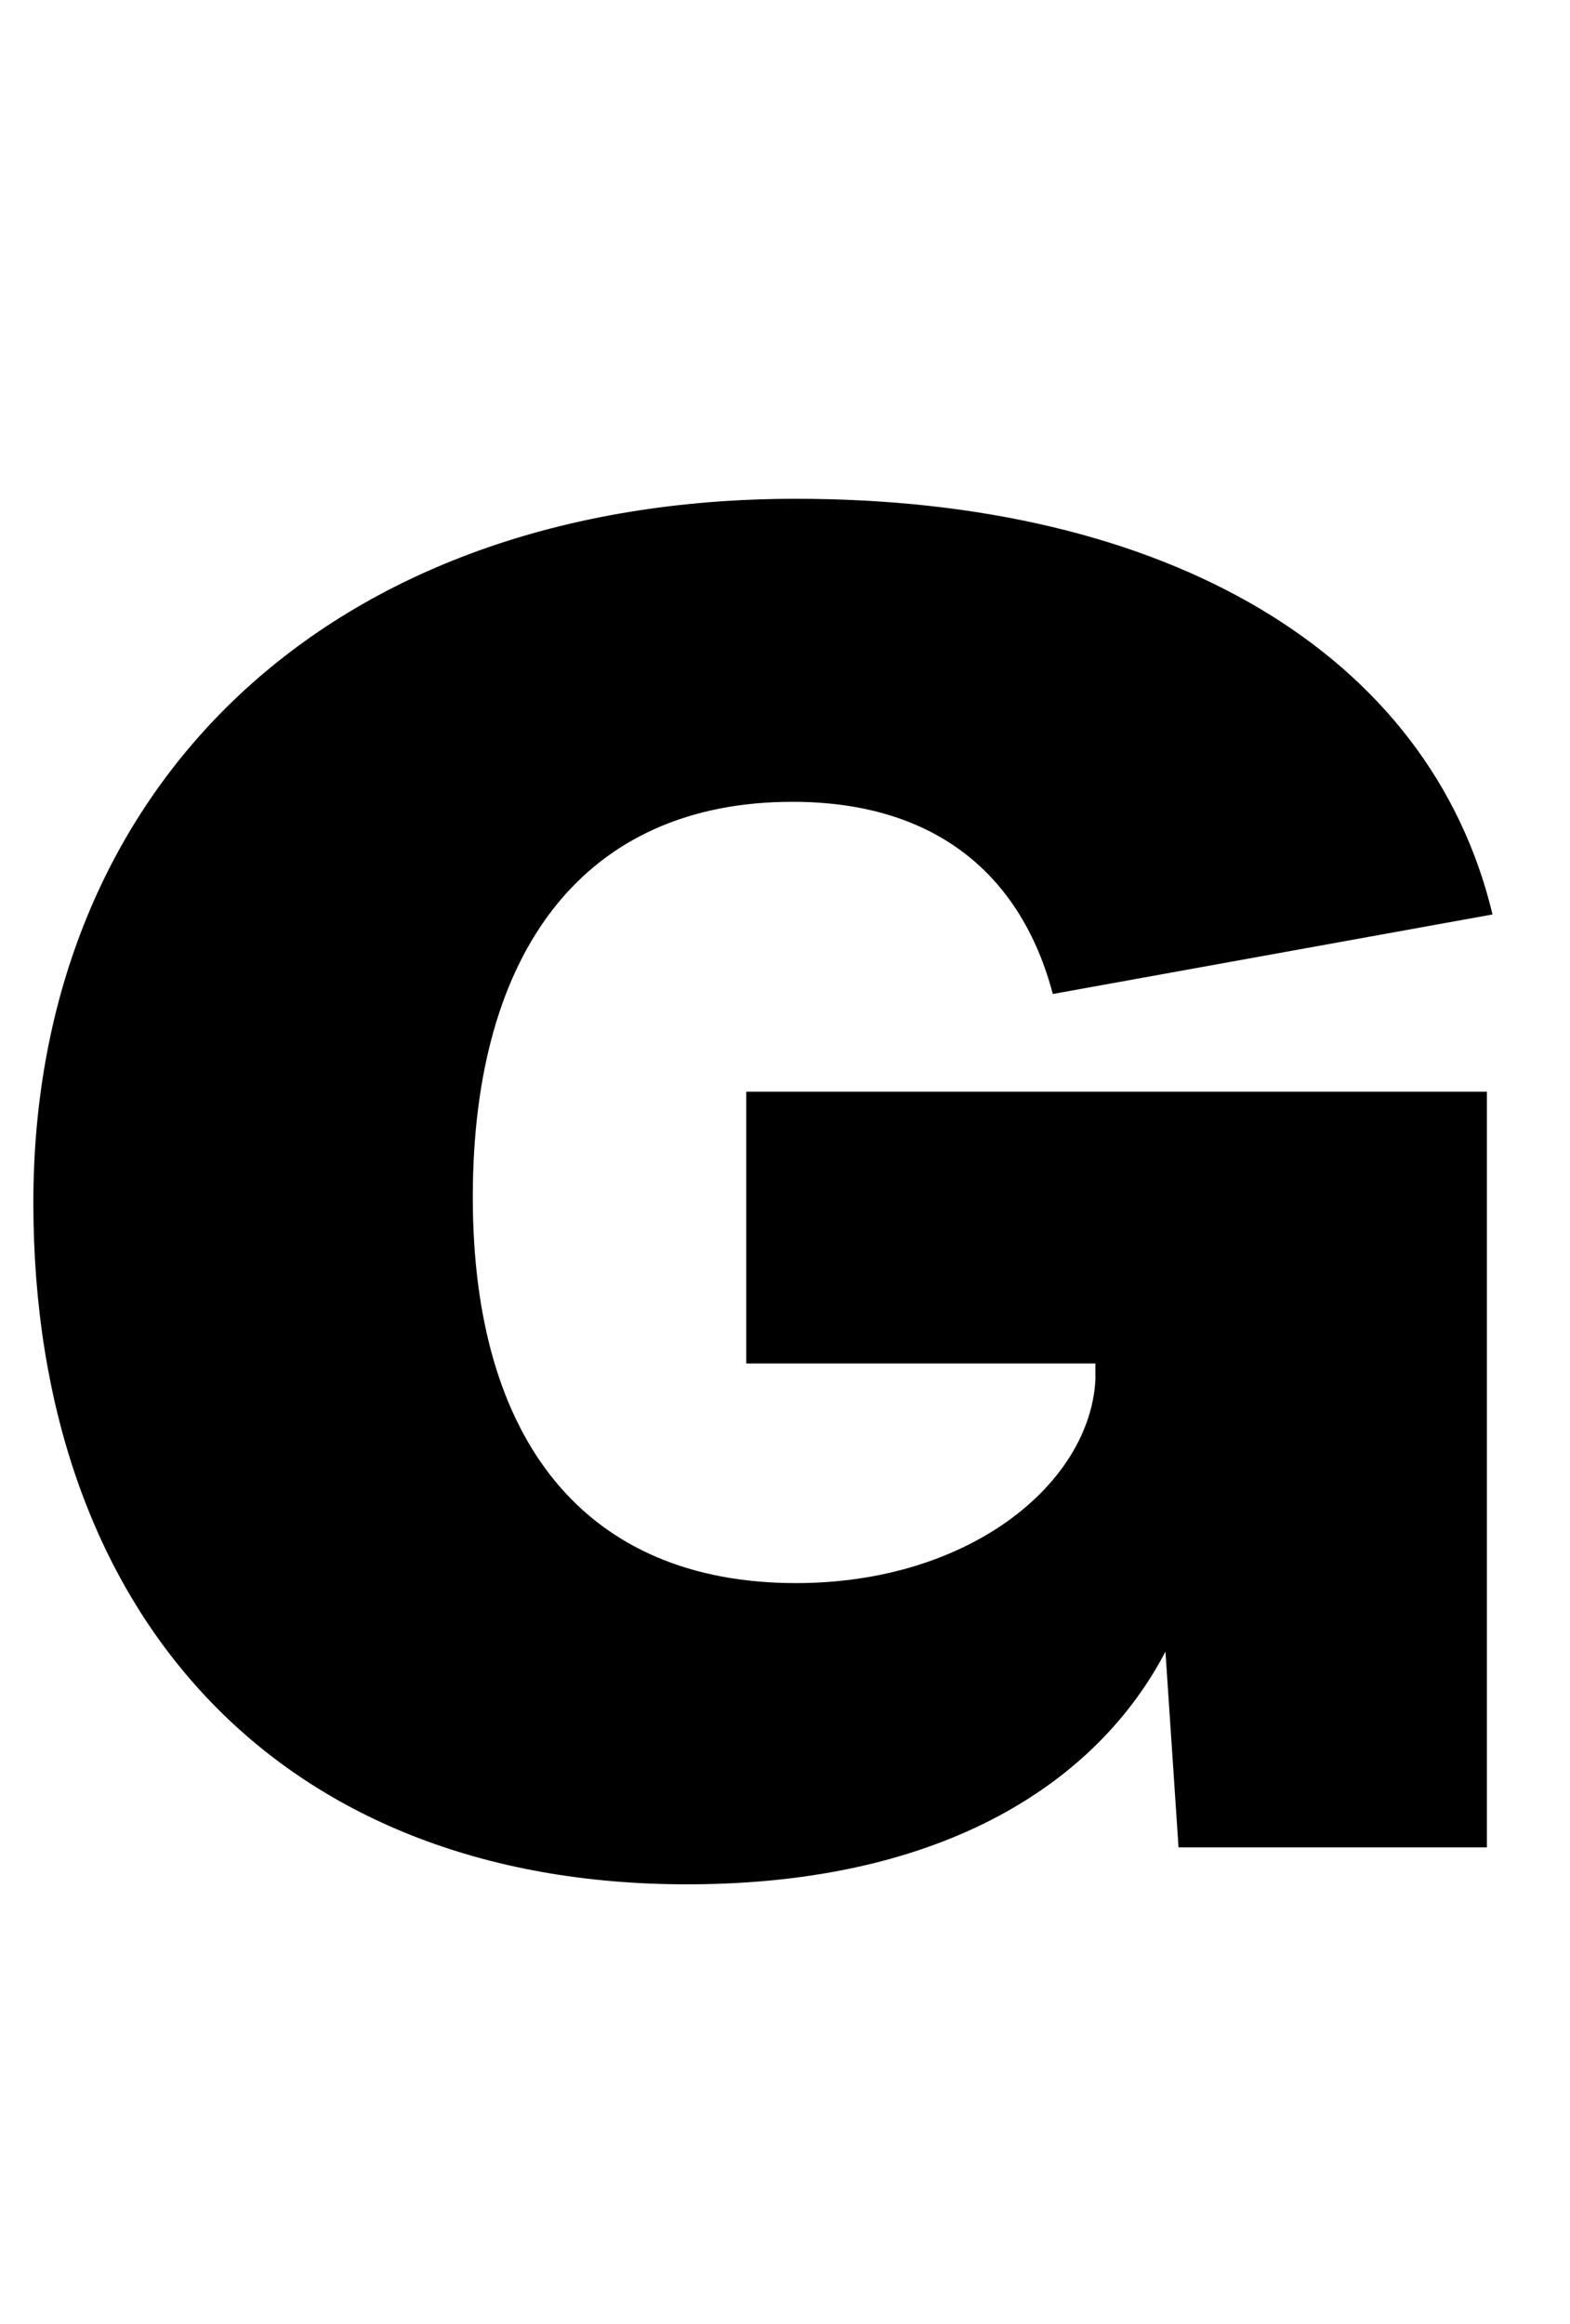 <svg xmlns="http://www.w3.org/2000/svg" xmlns:xlink="http://www.w3.org/1999/xlink" width="61.2" height="90.576"><path d="M26.78 73.44C36.94 73.44 42.84 69.34 45.43 64.37L45.94 72.00L57.96 72.00L57.96 42.55L29.09 42.55L29.09 53.14L42.70 53.14L42.70 53.78C42.48 57.82 37.80 61.70 31.03 61.70C22.82 61.70 18.43 56.16 18.43 46.66C18.43 37.01 22.82 31.25 30.89 31.25C36.50 31.25 39.82 34.13 41.04 38.74L58.18 35.64C55.73 25.42 45.43 19.44 31.03 19.44C12.74 19.44 1.30 30.74 1.30 46.87C1.30 62.86 10.80 73.44 26.78 73.44Z"/></svg>